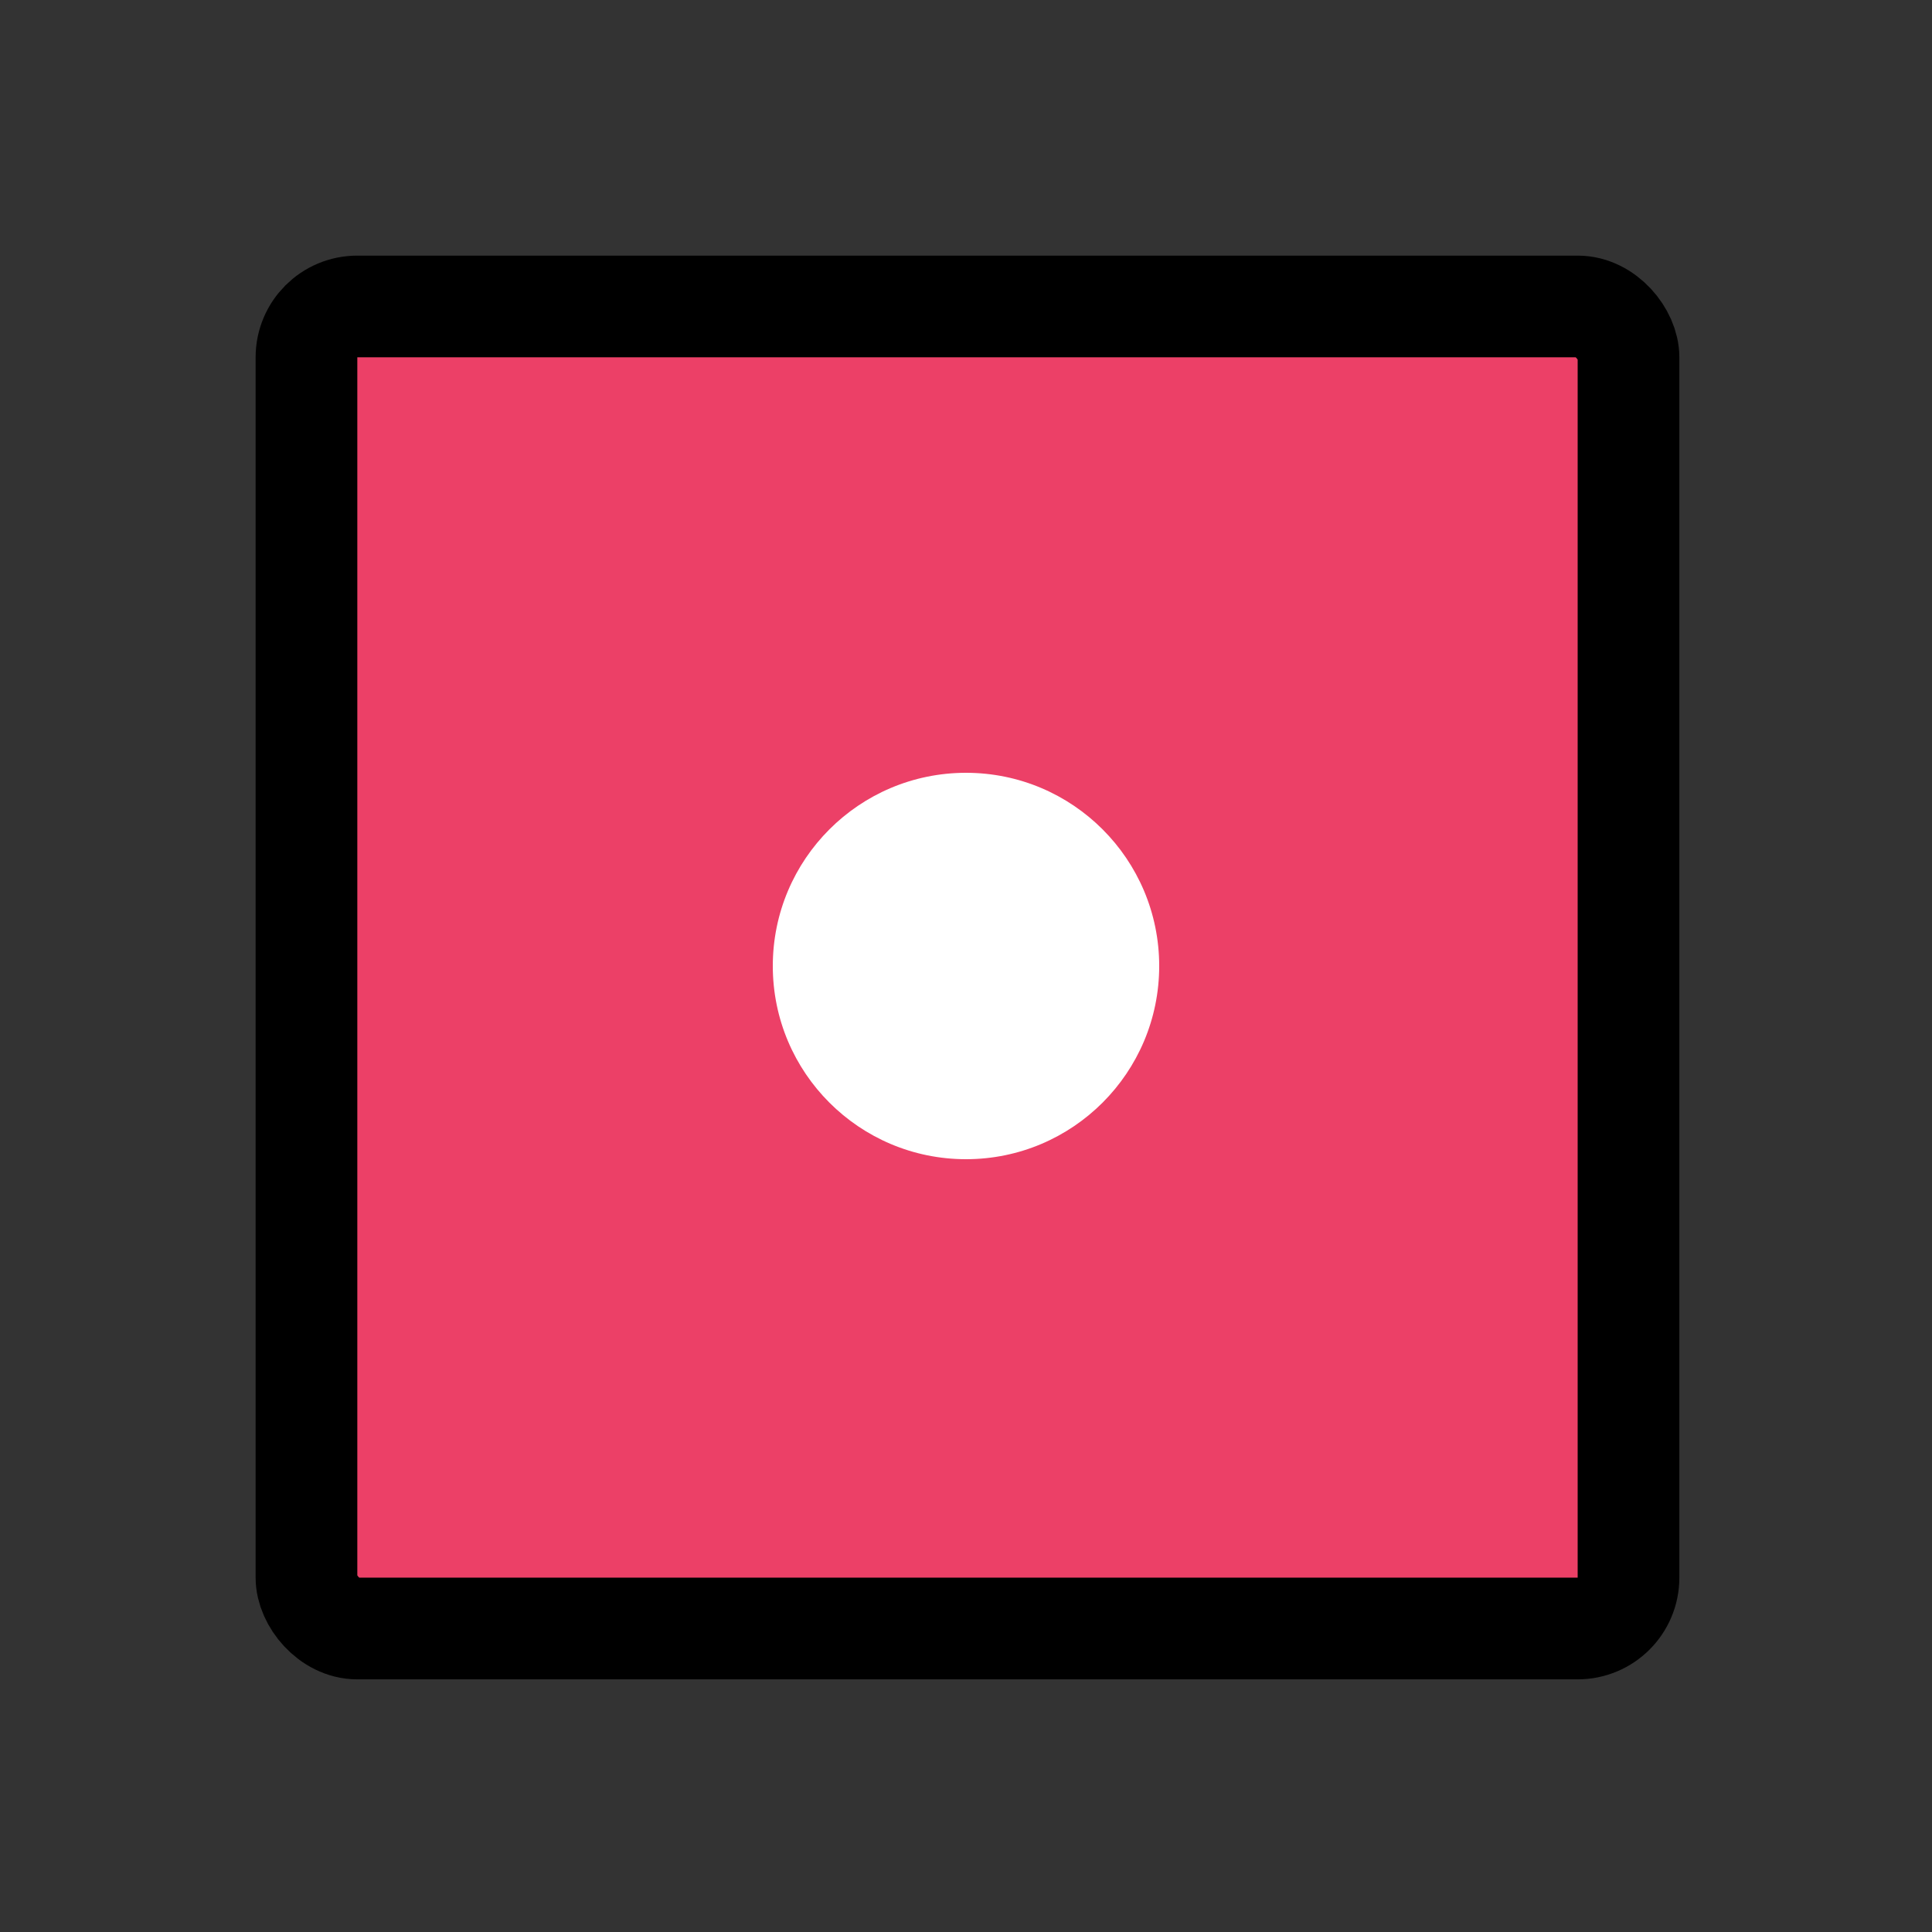 <svg width="650" height="650" viewBox="0 0 650 650" fill="none" xmlns="http://www.w3.org/2000/svg">
<rect x="0" y="0" width="650" height="650" fill="#333333" stroke="none"/>
<rect x="103.107" y="103.107" width="444.786" height="444.786" rx="17.107" fill="#EC4067" stroke="black" stroke-width="34.214"/>
<circle cx="325" cy="325" r="65" fill="white"/>
</svg>
